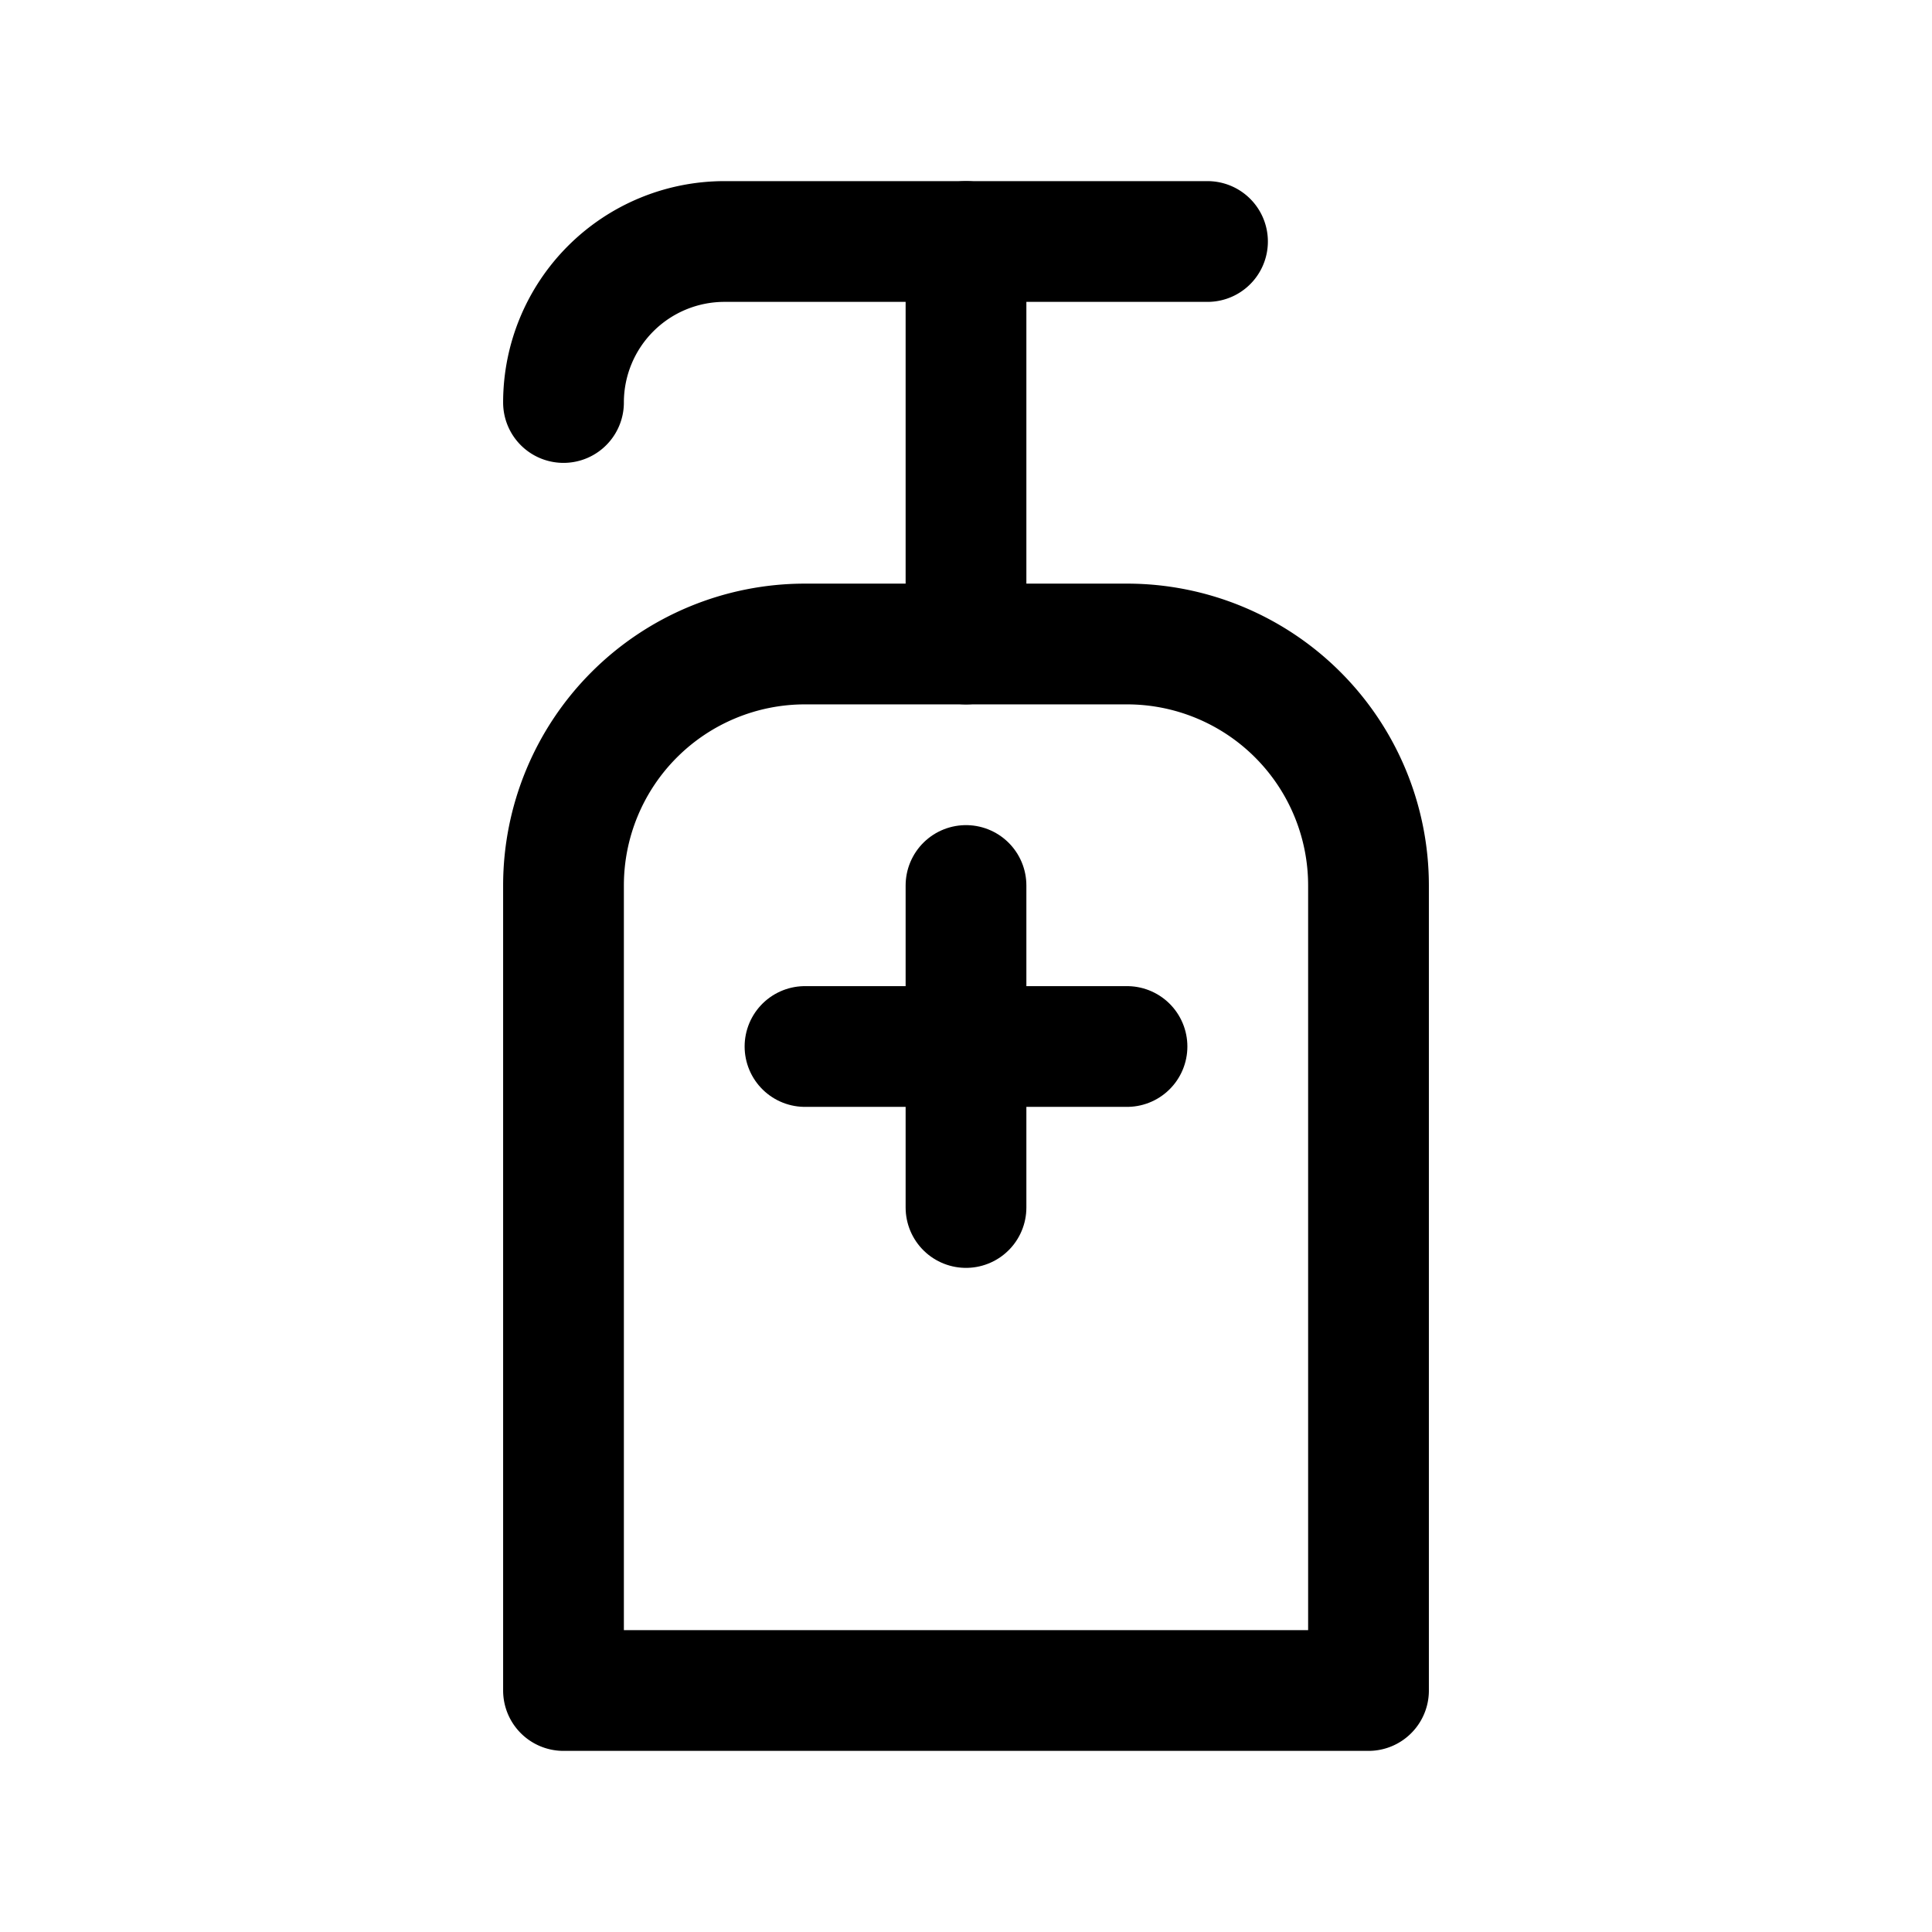 <svg xmlns="http://www.w3.org/2000/svg" class="icon icon-tabler icon-tabler-hand-sanitizer" width="24" height="24" viewBox="0 0 24 24" stroke-width="1.5" stroke="currentColor" fill="none" stroke-linecap="round" stroke-linejoin="round"><path stroke="none" d="M0 0h24v24H0z" fill="none"/><path d="M7 21h10v-10a3 3 0 0 0 -3 -3h-4a3 3 0 0 0 -3 3v10z" /><path d="M15 3h-6a2 2 0 0 0 -2 2" /><path d="M12 3v5" /><path d="M12 11v4" /><path d="M10 13h4" /></svg>